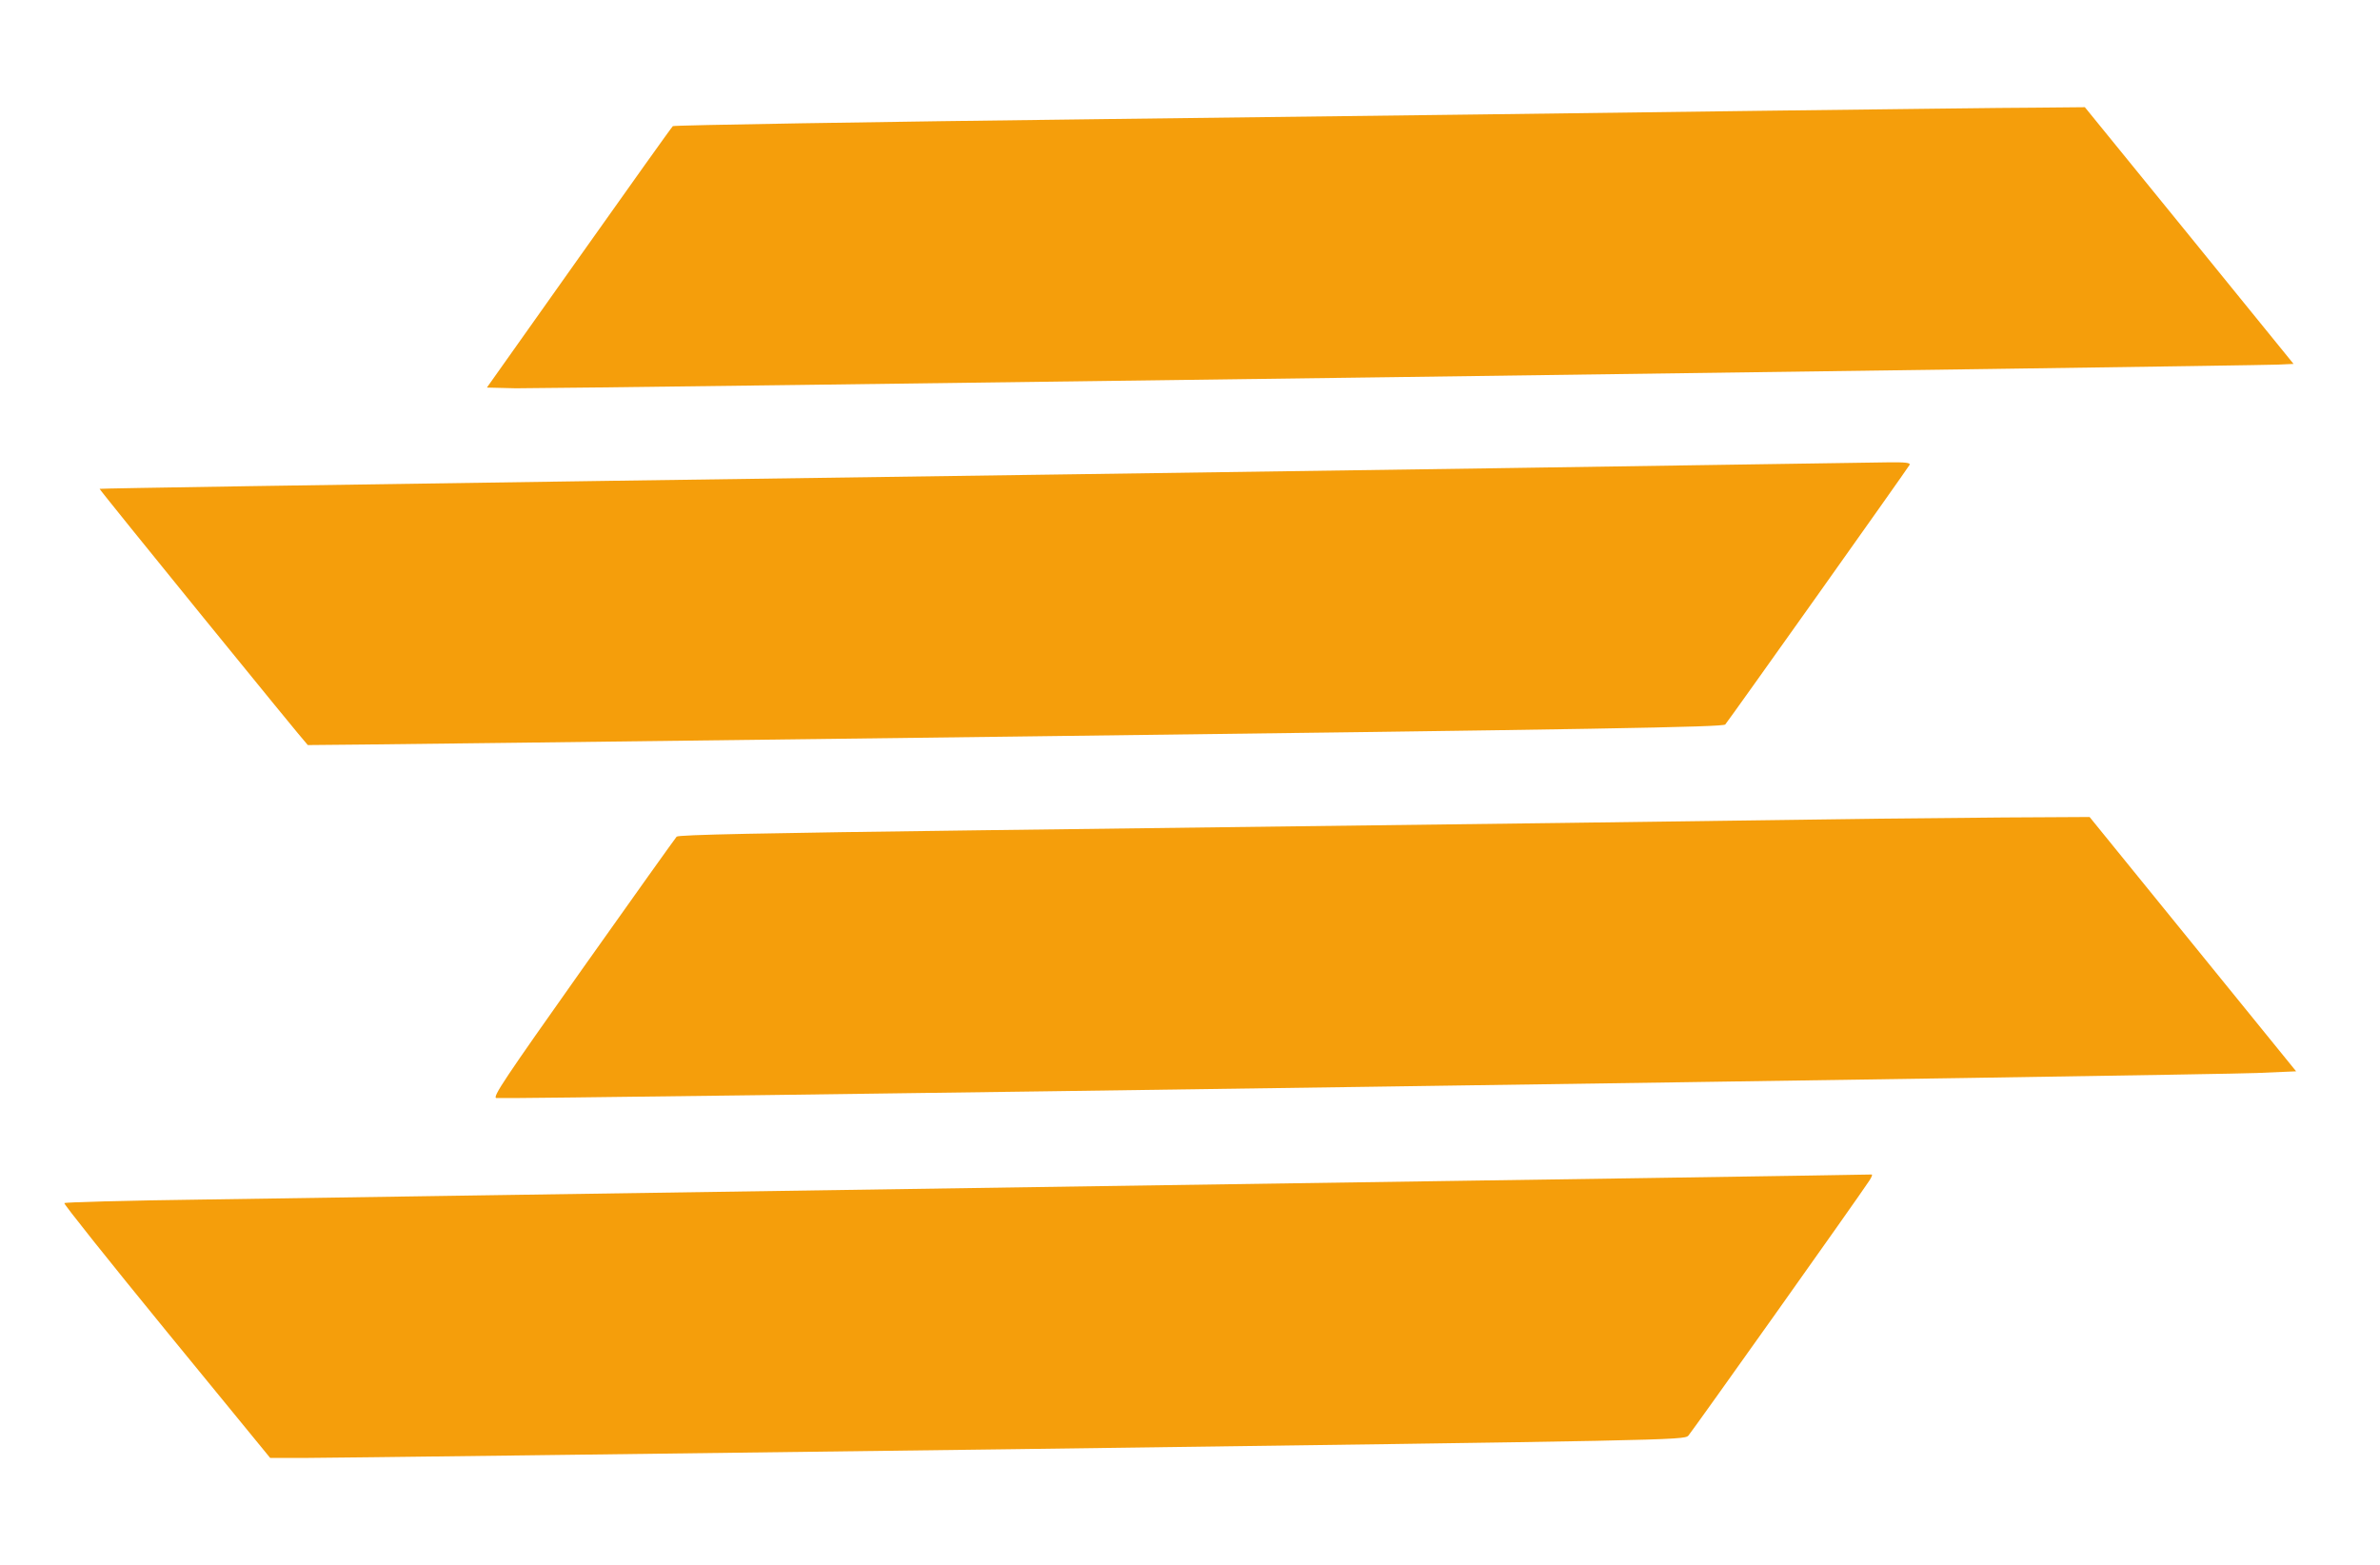 <svg width="111" height="73" viewBox="0 0 111 73" fill="none" xmlns="http://www.w3.org/2000/svg">
<path d="M82.228 5.166C76.523 5.243 62.775 5.419 51.663 5.552C40.551 5.684 31.425 5.839 31.381 5.883C31.326 5.927 29.362 8.686 27.001 12.018L22.708 18.077L24.055 18.11C25.257 18.132 104.441 17.073 106.239 17.006L106.968 16.973L102.101 10.981L97.235 5L94.918 5.022C93.649 5.022 87.933 5.099 82.228 5.166Z" fill="#f59e0b"/>
<path d="M69.649 21.84C60.126 21.972 41.599 22.248 28.501 22.425C15.392 22.612 4.656 22.778 4.645 22.8C4.612 22.822 14.146 34.552 14.355 34.751C14.355 34.762 29.208 34.585 47.337 34.354C74.824 34.012 80.341 33.912 80.463 33.791C80.595 33.647 88.871 21.994 89.059 21.685C89.114 21.586 88.893 21.553 88.055 21.564C87.459 21.575 79.183 21.696 69.649 21.84Z" fill="#f59e0b"/>
<path d="M87.69 38.183C86.752 38.194 80.099 38.282 72.904 38.382C65.71 38.47 53.495 38.624 45.759 38.724C35.464 38.856 31.657 38.933 31.558 39.022C31.492 39.099 29.517 41.858 27.177 45.168C23.525 50.333 22.951 51.182 23.15 51.215C23.514 51.282 103.194 50.145 105.257 50.046L107.089 49.968L102.278 44.043L97.456 38.106L93.428 38.128C91.21 38.15 88.628 38.172 87.69 38.183Z" fill="#f59e0b"/>
<path d="M51.387 55.321C31.69 55.618 12.766 55.894 9.323 55.95C5.892 55.994 3.045 56.071 3.001 56.115C2.957 56.148 5.108 58.841 7.768 62.096L12.601 68H14.256C15.172 68 30.002 67.812 47.227 67.592C77.947 67.183 78.532 67.172 78.741 66.963C78.918 66.764 86.697 55.817 87.183 55.067C87.293 54.901 87.337 54.78 87.293 54.78C87.238 54.791 71.083 55.034 51.387 55.321Z" fill="#f59e0b"/>
</svg>

